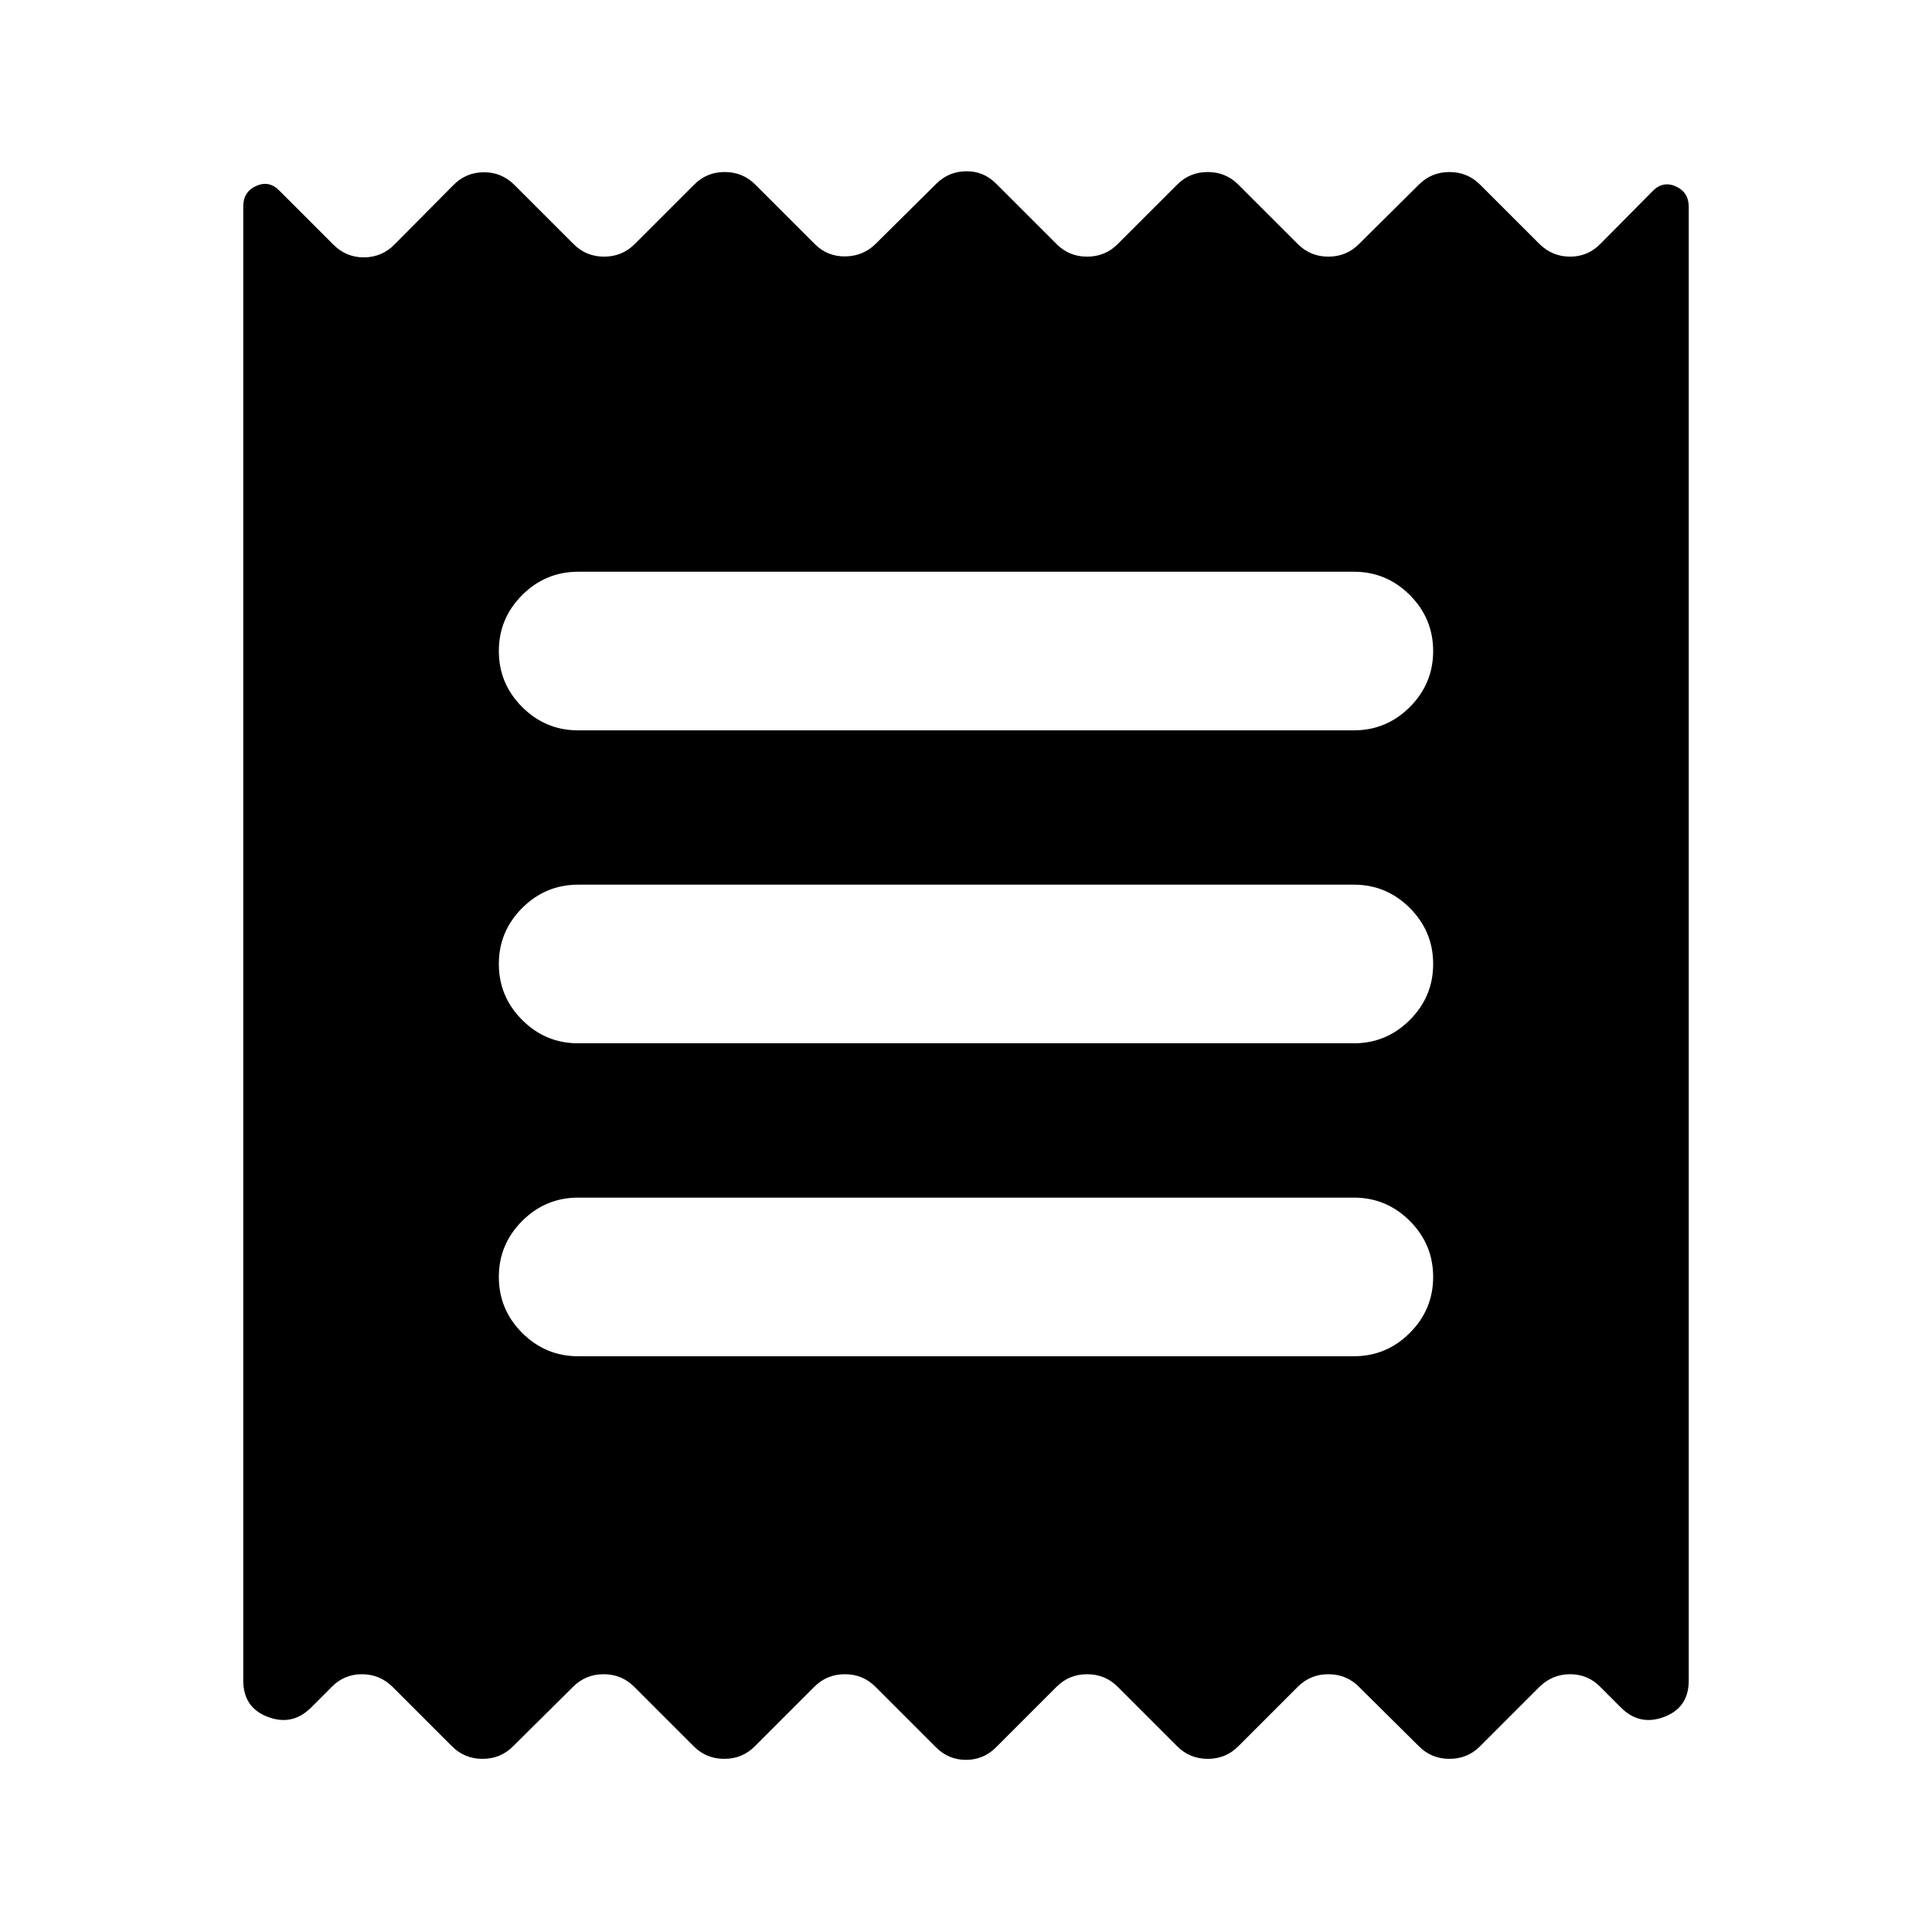 <svg xmlns="http://www.w3.org/2000/svg" height="24" viewBox="0 -960 960 960" width="24"><path d="M120.87-124.98v-732.39q0-7.46 6.59-10.31 6.58-2.86 11.8 2.85l26.37 26.37q6.46 6.46 15.4 6.34 8.95-.12 15.17-6.58l28.89-29.13q6.21-6.45 15.16-6.57 8.95-.12 15.4 6.33l29.37 29.37q6.22 6.22 15.16 6.22 8.95 0 15.17-6.22l29.61-29.6q6.21-6.22 15.16-6.22t15.16 6.22l29.61 29.6q6.22 6.22 15.16 6.1 8.95-.12 15.17-6.34l29.87-29.63q6.21-6.21 14.91-6.33 8.7-.12 14.91 6.1l30.11 30.1q6.22 6.22 15.16 6.22 8.95 0 15.17-6.22l29.61-29.6q6.21-6.22 15.16-6.22t15.16 6.22l29.61 29.6q6.22 6.22 15.16 6.22 8.95 0 15.17-6.22l29.85-29.6q6.21-6.22 15.16-6.22 8.94 0 15.16 6.22l29.37 29.36q6.46 6.46 15.4 6.46 8.95 0 15.17-6.46l25.41-25.65q5.22-5.71 11.8-2.86 6.59 2.86 6.59 10.32v732.15q0 13.48-12.22 18.1-12.21 4.62-21.45-4.62l-10.13-10.13q-6.22-6.46-15.17-6.46-8.94 0-15.4 6.46l-29.37 29.37q-6.22 6.22-15.16 6.22-8.95 0-15.16-6.22l-29.85-29.61q-6.22-6.22-15.17-6.22-8.94 0-15.16 6.22l-29.61 29.61q-6.21 6.22-15.16 6.22t-15.16-6.22l-29.61-29.61q-6.22-6.22-15.17-6.22-8.94 0-15.16 6.22l-30.11 30.11q-6.21 6.22-14.91 6.22t-14.91-6.22l-30.11-30.11q-6.22-6.22-15.16-6.22-8.95 0-15.17 6.22l-29.61 29.61q-6.21 6.22-15.16 6.22t-15.16-6.22l-29.61-29.61q-6.22-6.22-15.16-6.22-8.95 0-15.17 6.22l-29.85 29.61q-6.21 6.22-15.16 6.22-8.94 0-15.16-6.22l-29.37-29.37q-6.46-6.46-15.4-6.46-8.95 0-15.17 6.46l-10.13 10.13q-9.24 9.24-21.45 4.62-12.22-4.62-12.22-18.1Zm166.41-161.11h385.44q16.21 0 27.81-11.59 11.6-11.6 11.6-27.82t-11.6-27.82q-11.6-11.59-27.81-11.59H287.28q-16.21 0-27.81 11.59-11.6 11.6-11.6 27.82t11.6 27.82q11.6 11.59 27.81 11.59Zm0-155.5h385.44q16.21 0 27.81-11.59 11.6-11.6 11.6-27.82t-11.6-27.82q-11.6-11.59-27.81-11.59H287.28q-16.21 0-27.81 11.59-11.6 11.6-11.6 27.82t11.6 27.82q11.6 11.59 27.81 11.59Zm0-155.5h385.44q16.21 0 27.81-11.59 11.6-11.6 11.6-27.82t-11.6-27.82q-11.6-11.59-27.81-11.59H287.28q-16.21 0-27.81 11.59-11.6 11.6-11.6 27.82t11.6 27.82q11.6 11.59 27.81 11.59Z"/></svg>